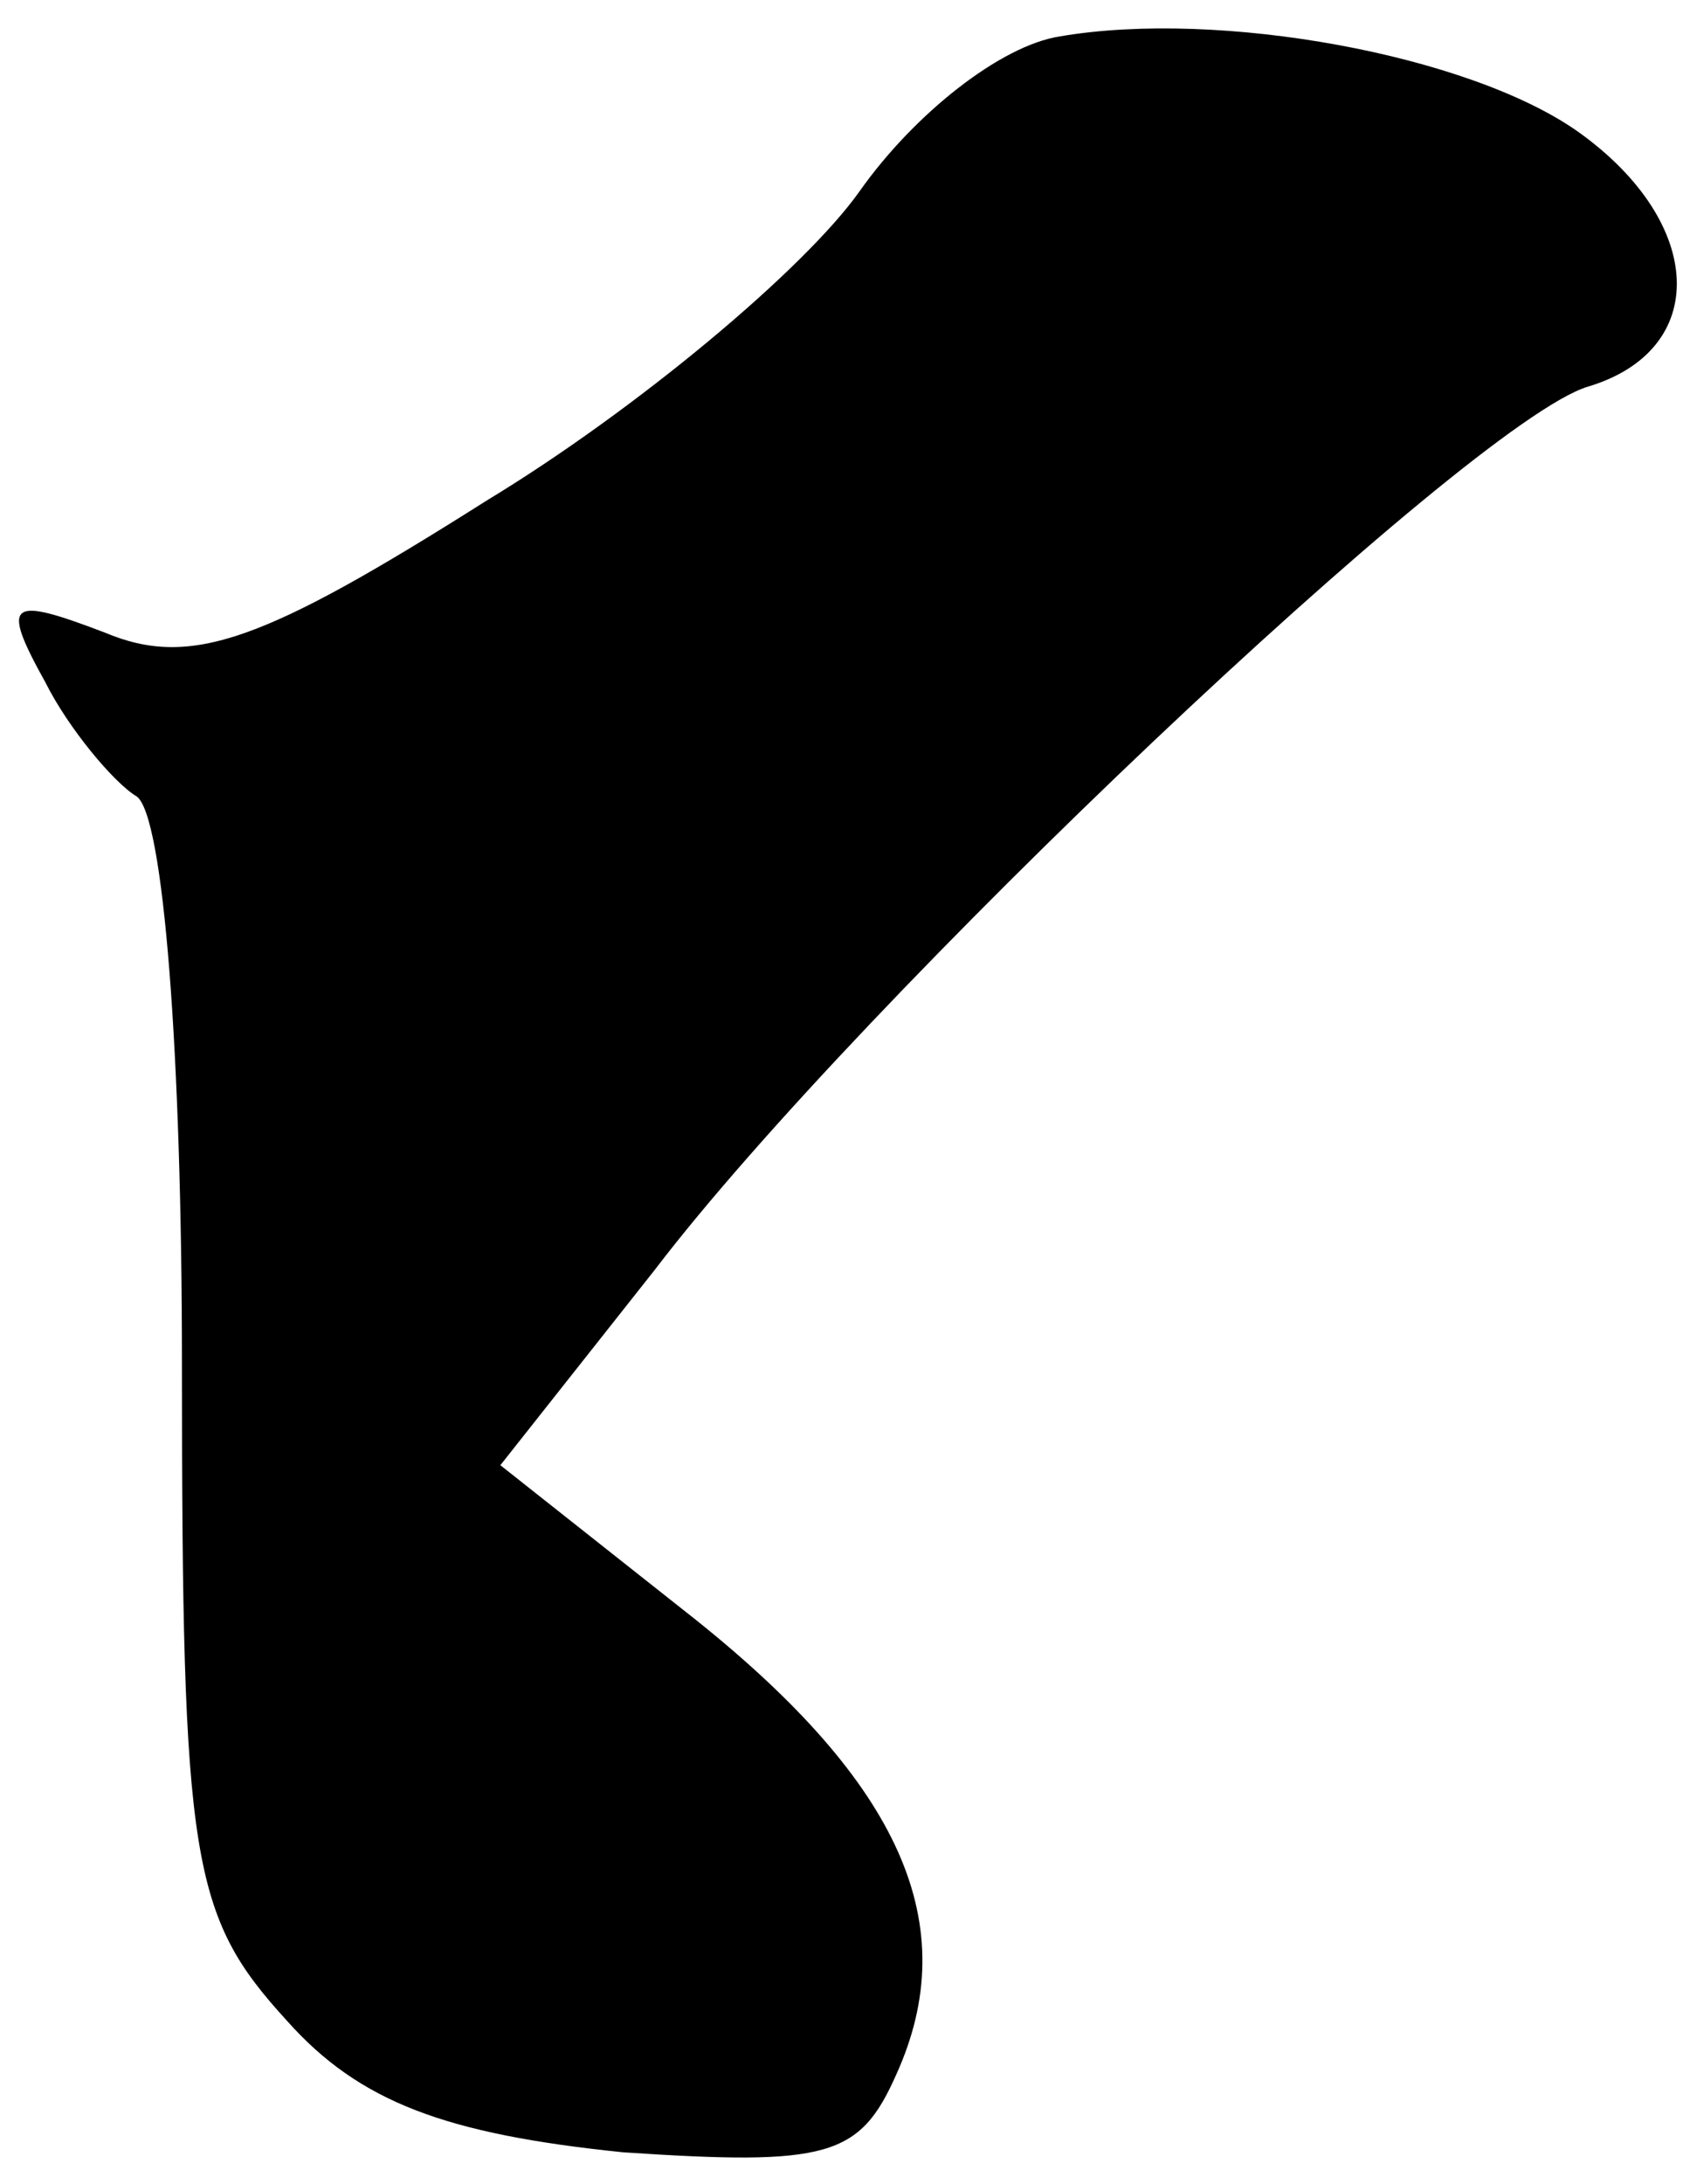 <?xml version="1.0" standalone="no"?>
<!DOCTYPE svg PUBLIC "-//W3C//DTD SVG 20010904//EN"
 "http://www.w3.org/TR/2001/REC-SVG-20010904/DTD/svg10.dtd">
<svg version="1.0" xmlns="http://www.w3.org/2000/svg"
 width="37pt" height="48pt" viewBox="0 0 37 48"
 preserveAspectRatio="xMidYMid meet">
<g transform="translate(0,48) scale(0.1,-0.1)"
fill="#000000" stroke="none">
<path fill="#000000" stroke="none" d="M233 472 c-13 -2 -32 -17 -44 -34 -12
-17 -49 -48 -82 -68 -49 -31 -65 -37 -84 -29 -21 8 -23 7 -13 -11 5 -10 15
-22 20 -25 6 -4 10 -57 10 -125 0 -109 2 -121 23 -144 16 -18 35 -25 74 -29
45 -3 52 -1 60 17 15 33 1 64 -44 100 l-43 34 34 43 c45 59 179 186 205 194
27 8 26 36 -2 56 -24 17 -79 27 -114 21z"/>
</g>
</svg>
